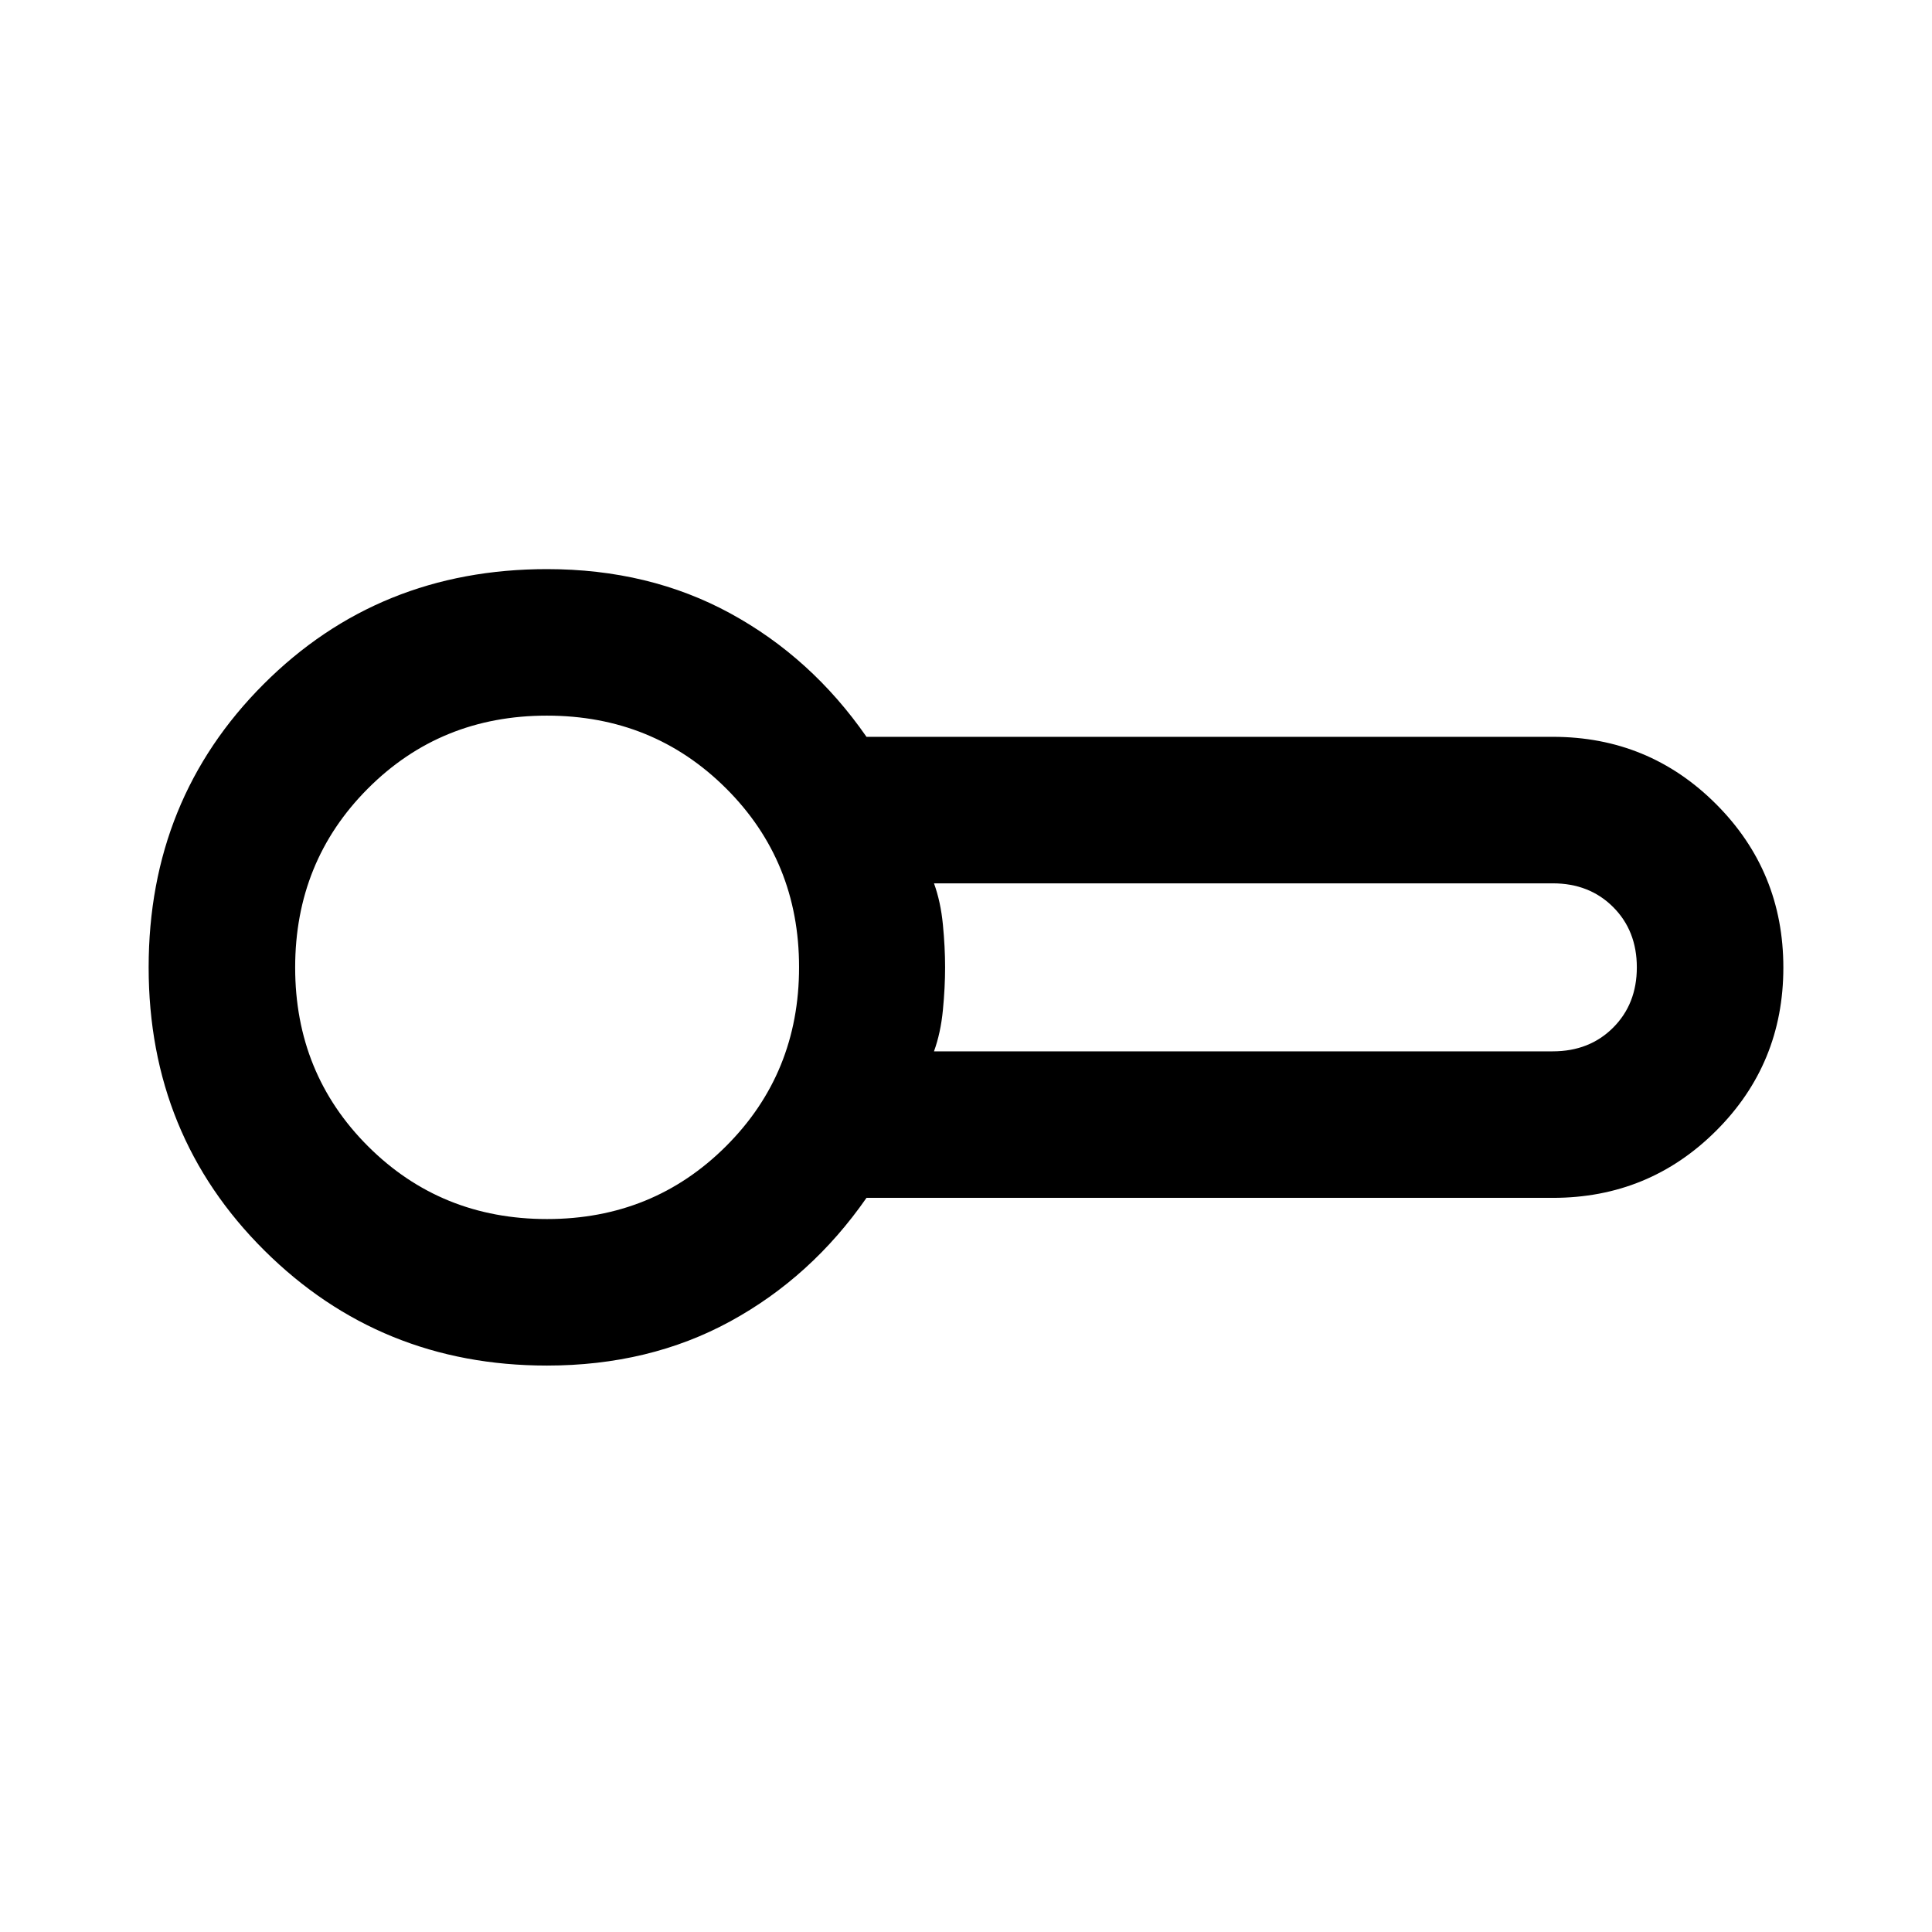 <svg xmlns="http://www.w3.org/2000/svg" height="40" viewBox="0 -960 960 960" width="40"><path d="M271.739-281.457q-82.804 0-140.341-57.162-57.536-57.162-57.536-140.714 0-83.552 57.123-140.715 57.124-57.162 140.825-57.162 50.757 0 91.093 22 40.336 22 67.655 61.333h341.037q47.726 0 81.134 33.443 33.409 33.443 33.409 81.218 0 47.776-33.409 81.101-33.408 33.325-81.134 33.325H430.558q-27.352 39.333-67.633 61.333-40.28 22-91.186 22Zm2-197.876Zm190.355 41.739h307.482q18.206 0 29.982-11.776t11.776-29.963q0-18.187-11.776-29.963-11.776-11.777-29.982-11.777H464.094q3.333 9.189 4.427 20.497 1.095 11.308 1.095 21.243 0 9.935-1.095 21.242-1.094 11.308-4.427 20.497Zm-192.28 83.333q52.7 0 88.969-36.223 36.268-36.224 36.268-88.924 0-52.701-36.273-88.849-36.273-36.149-89.044-36.149-52.771 0-88.919 36.224-36.149 36.223-36.149 88.924 0 52.7 36.224 88.849 36.223 36.148 88.924 36.148Z"/></svg>
